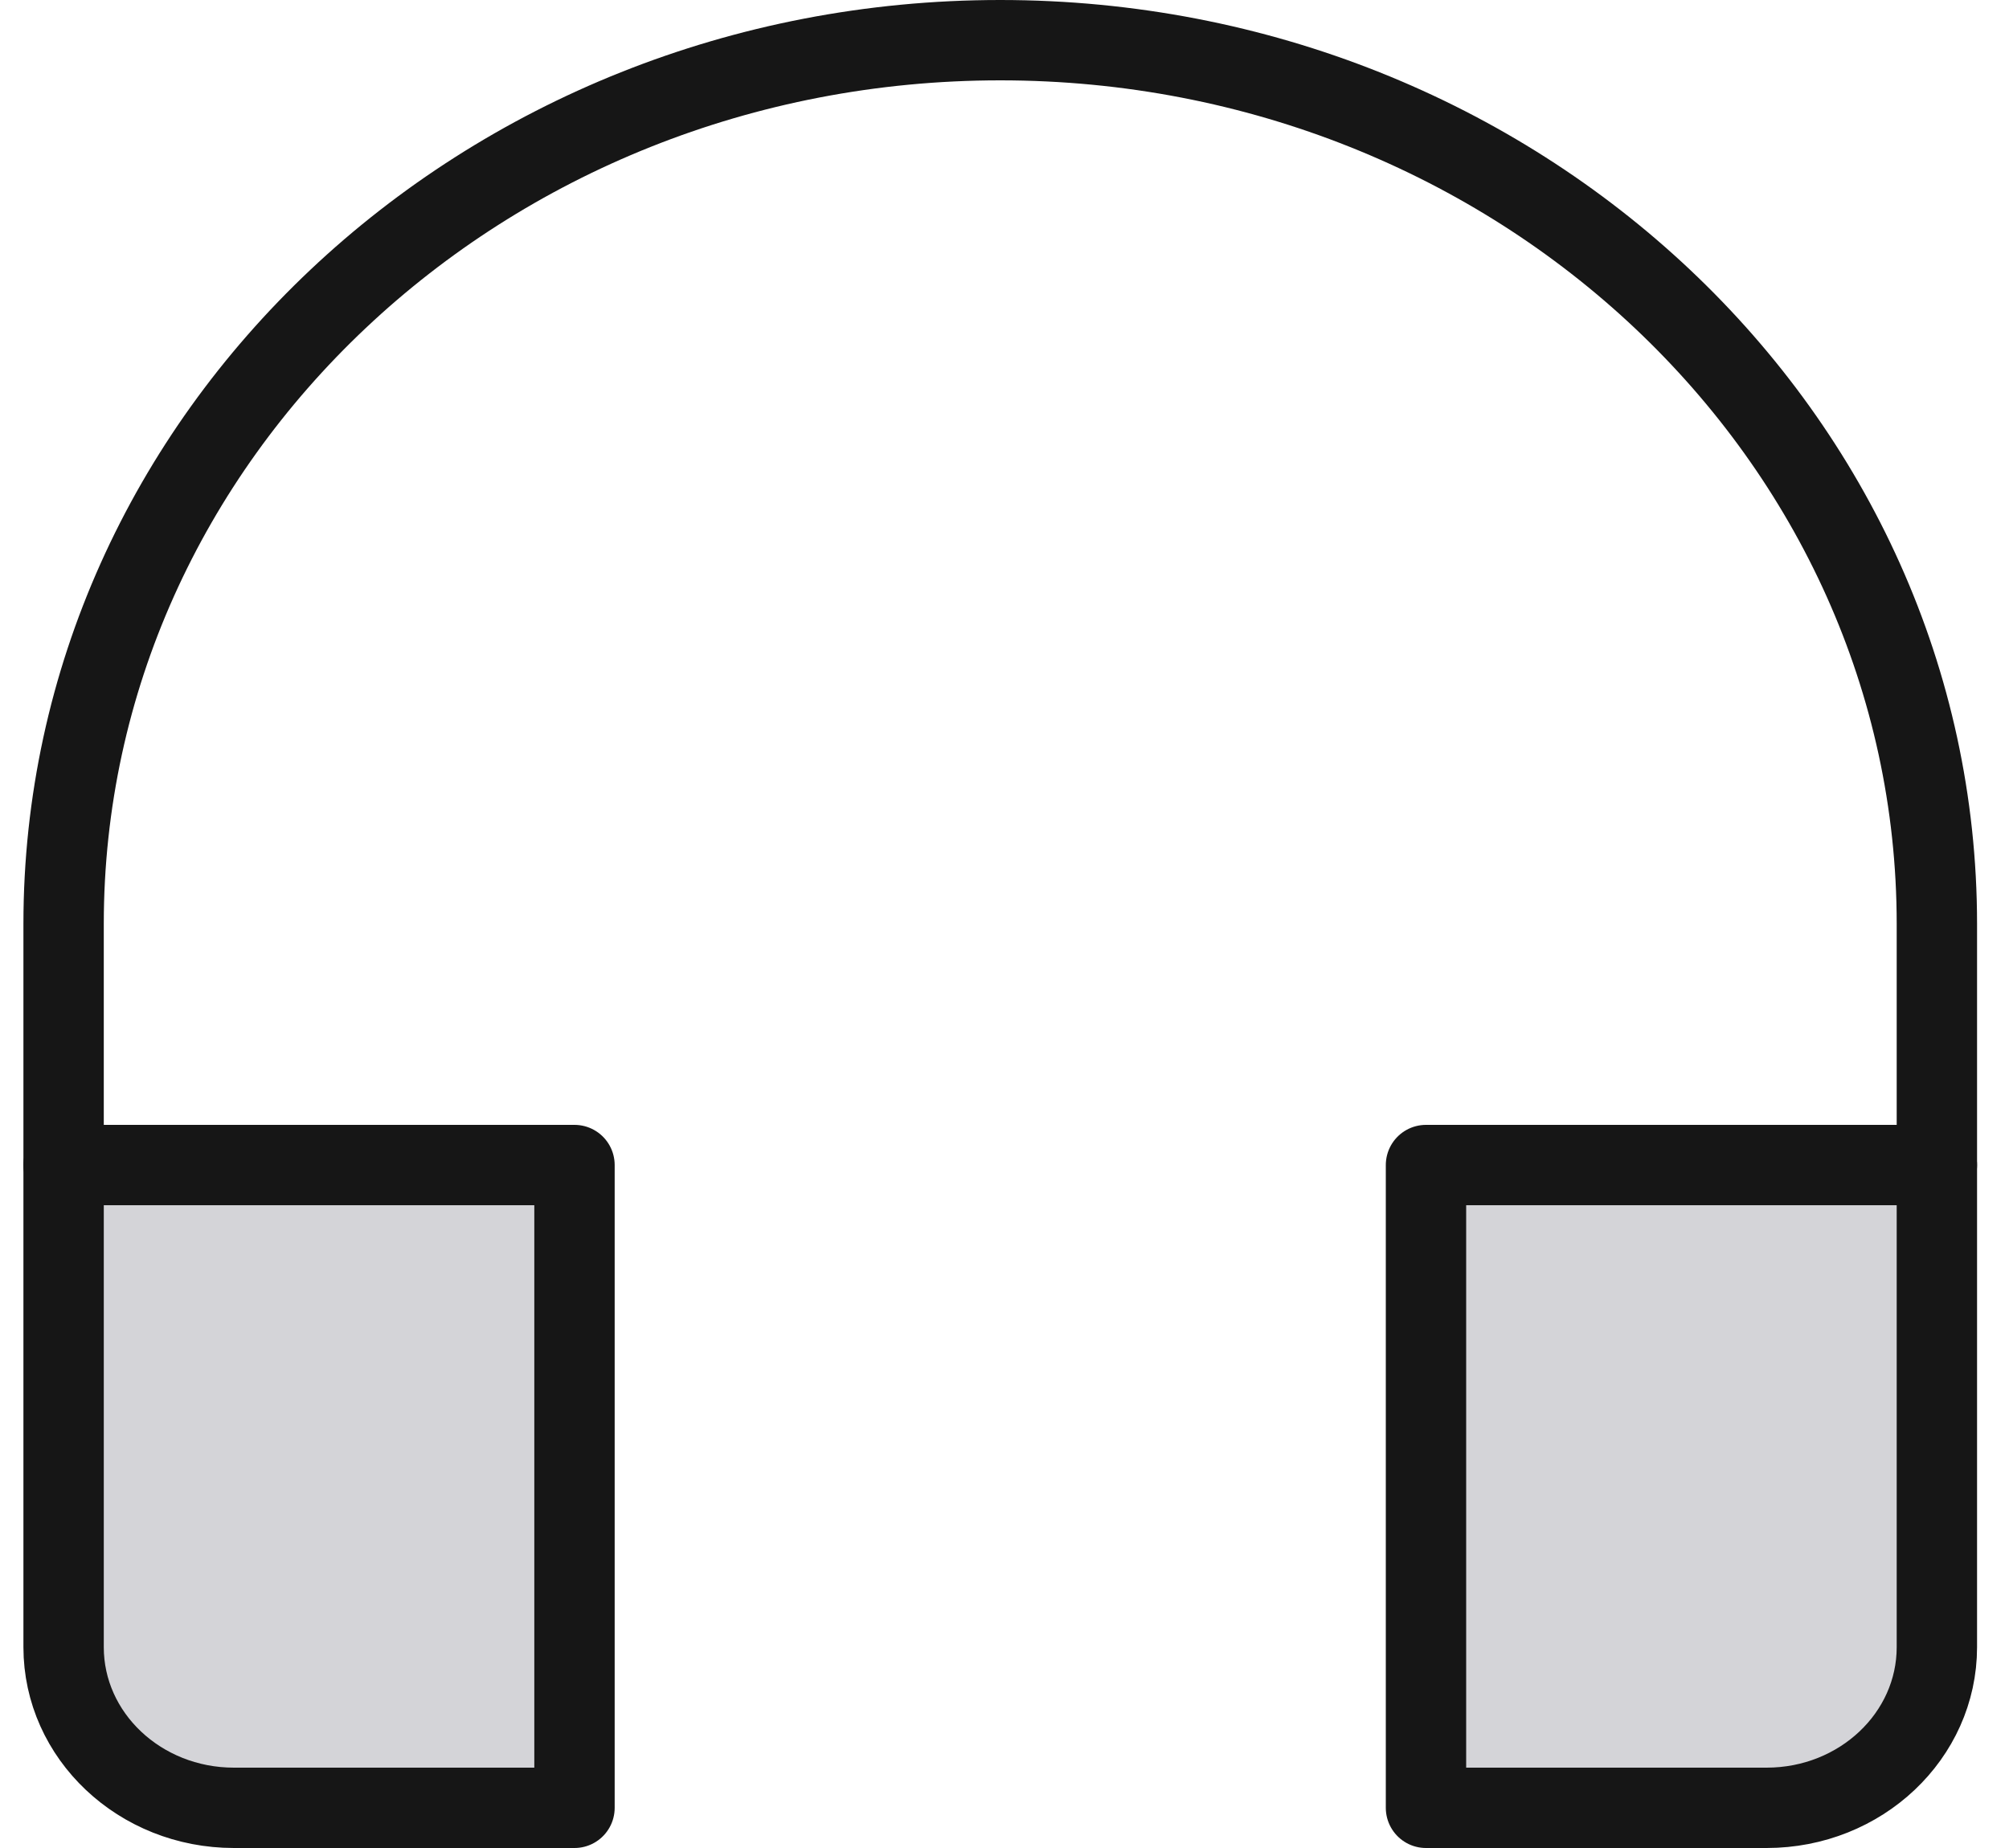 <svg width="50" height="46" viewBox="0 0 50 46" fill="none" xmlns="http://www.w3.org/2000/svg">
<path d="M48.205 29V23C48.205 10.85 37.768 1 24.894 1C12.02 1 1.583 10.85 1.583 23V29" stroke="#161616" stroke-width="2" stroke-miterlimit="10" stroke-linecap="round" stroke-linejoin="round"/>
<path d="M14.298 29H1.583V41C1.583 43.209 3.481 45 5.821 45H14.298V29Z" fill="#D4D4D8" stroke="#161616" stroke-width="2" stroke-miterlimit="10" stroke-linecap="round" stroke-linejoin="round"/>
<path d="M48.205 29H35.49V45H43.967C46.307 45 48.205 43.209 48.205 41V29Z" fill="#D4D4D8" stroke="#161616" stroke-width="2" stroke-miterlimit="10" stroke-linecap="round" stroke-linejoin="round"/>
</svg>

